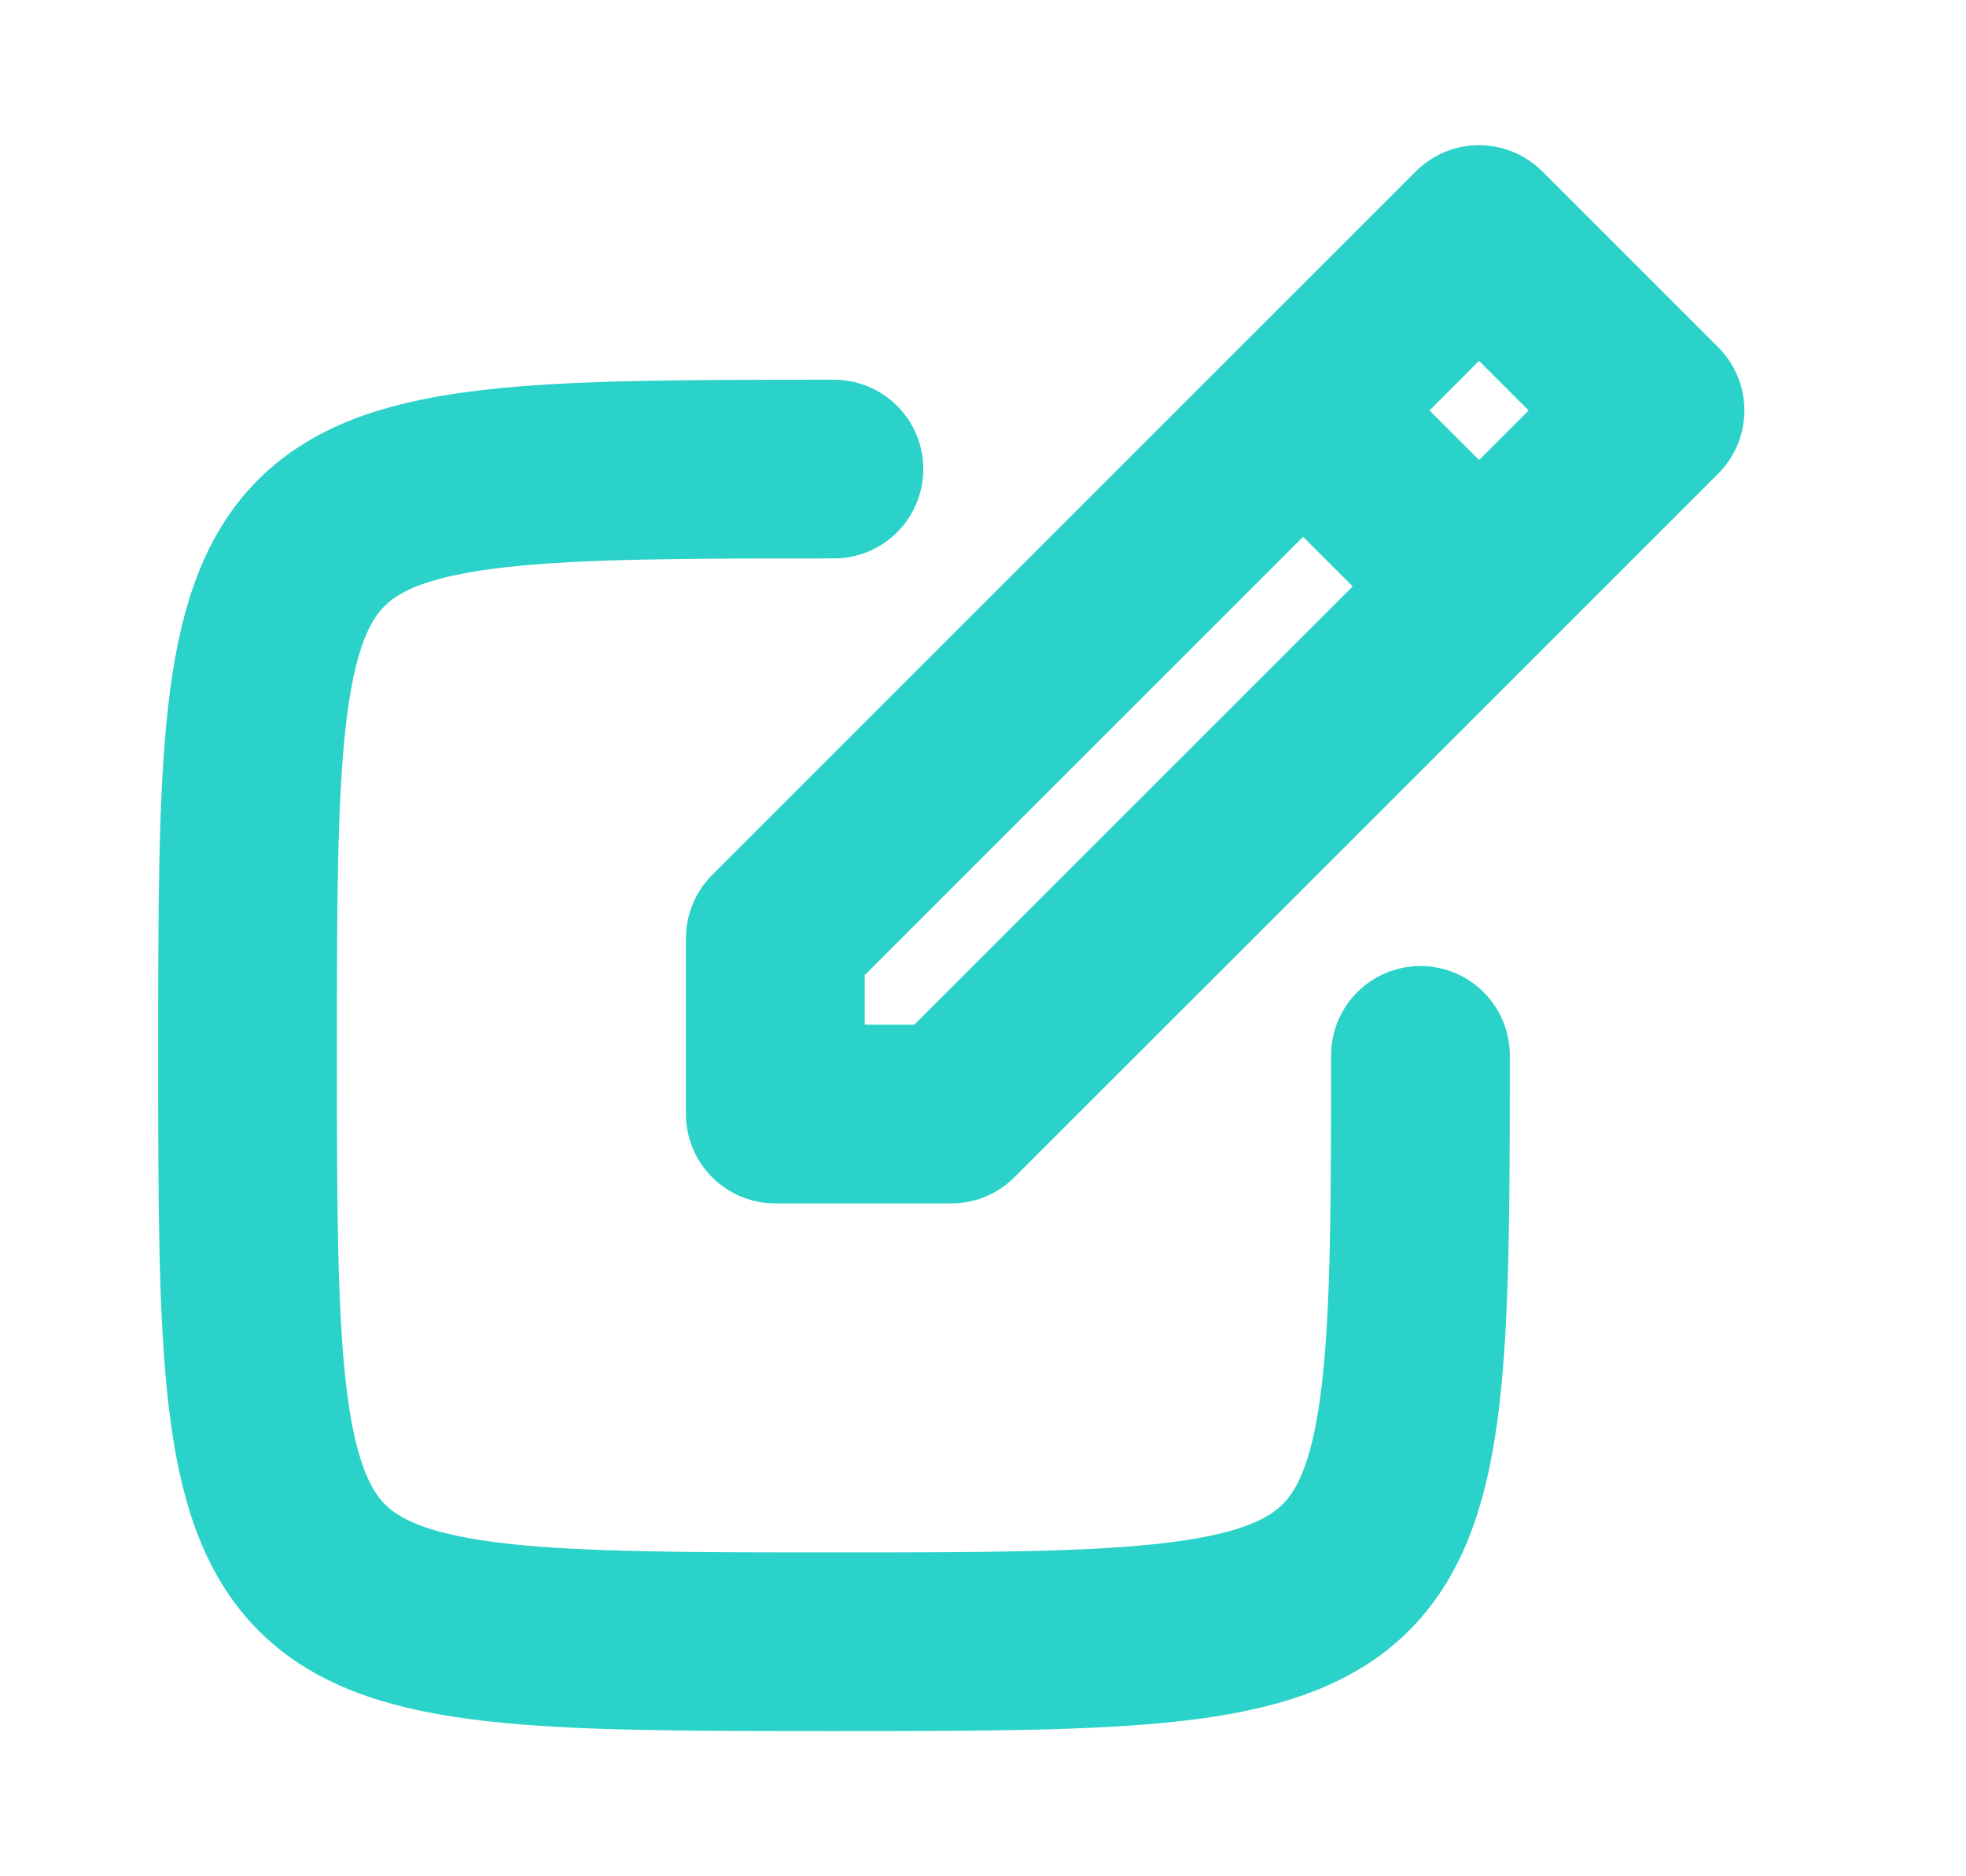 <svg width="22" height="21" viewBox="0 0 22 21" fill="none" xmlns="http://www.w3.org/2000/svg">
<g id="write 1" clip-path="url(#clip0_31_2594)">
<g id="Group">
<g id="Group_2">
<path id="Vector" d="M15.895 11.812C15.895 18.344 15.857 18.375 9.332 18.375C2.808 18.375 2.77 18.355 2.77 11.812C2.77 5.27 2.782 5.25 9.332 5.25" stroke="#2AD2C9" stroke-width="2" stroke-miterlimit="1" stroke-linecap="round" stroke-linejoin="round"/>
<path id="Vector_2" fill-rule="evenodd" clip-rule="evenodd" d="M8.676 10.5V12.469H10.645L18.52 4.594L16.551 2.625L8.676 10.5Z" stroke="#2AD2C9" stroke-width="2" stroke-miterlimit="1" stroke-linecap="round" stroke-linejoin="round"/>
<path id="Vector_3" d="M14.91 4.922L16.223 6.234" stroke="#2AD2C9" stroke-width="2" stroke-miterlimit="1" stroke-linecap="round" stroke-linejoin="round"/>
</g>
</g>
</g>
<defs>
<clipPath id="clip0_31_2594">
<rect width="21" height="21" fill="white" transform="translate(0.145)"/>
</clipPath>
</defs>
</svg>
